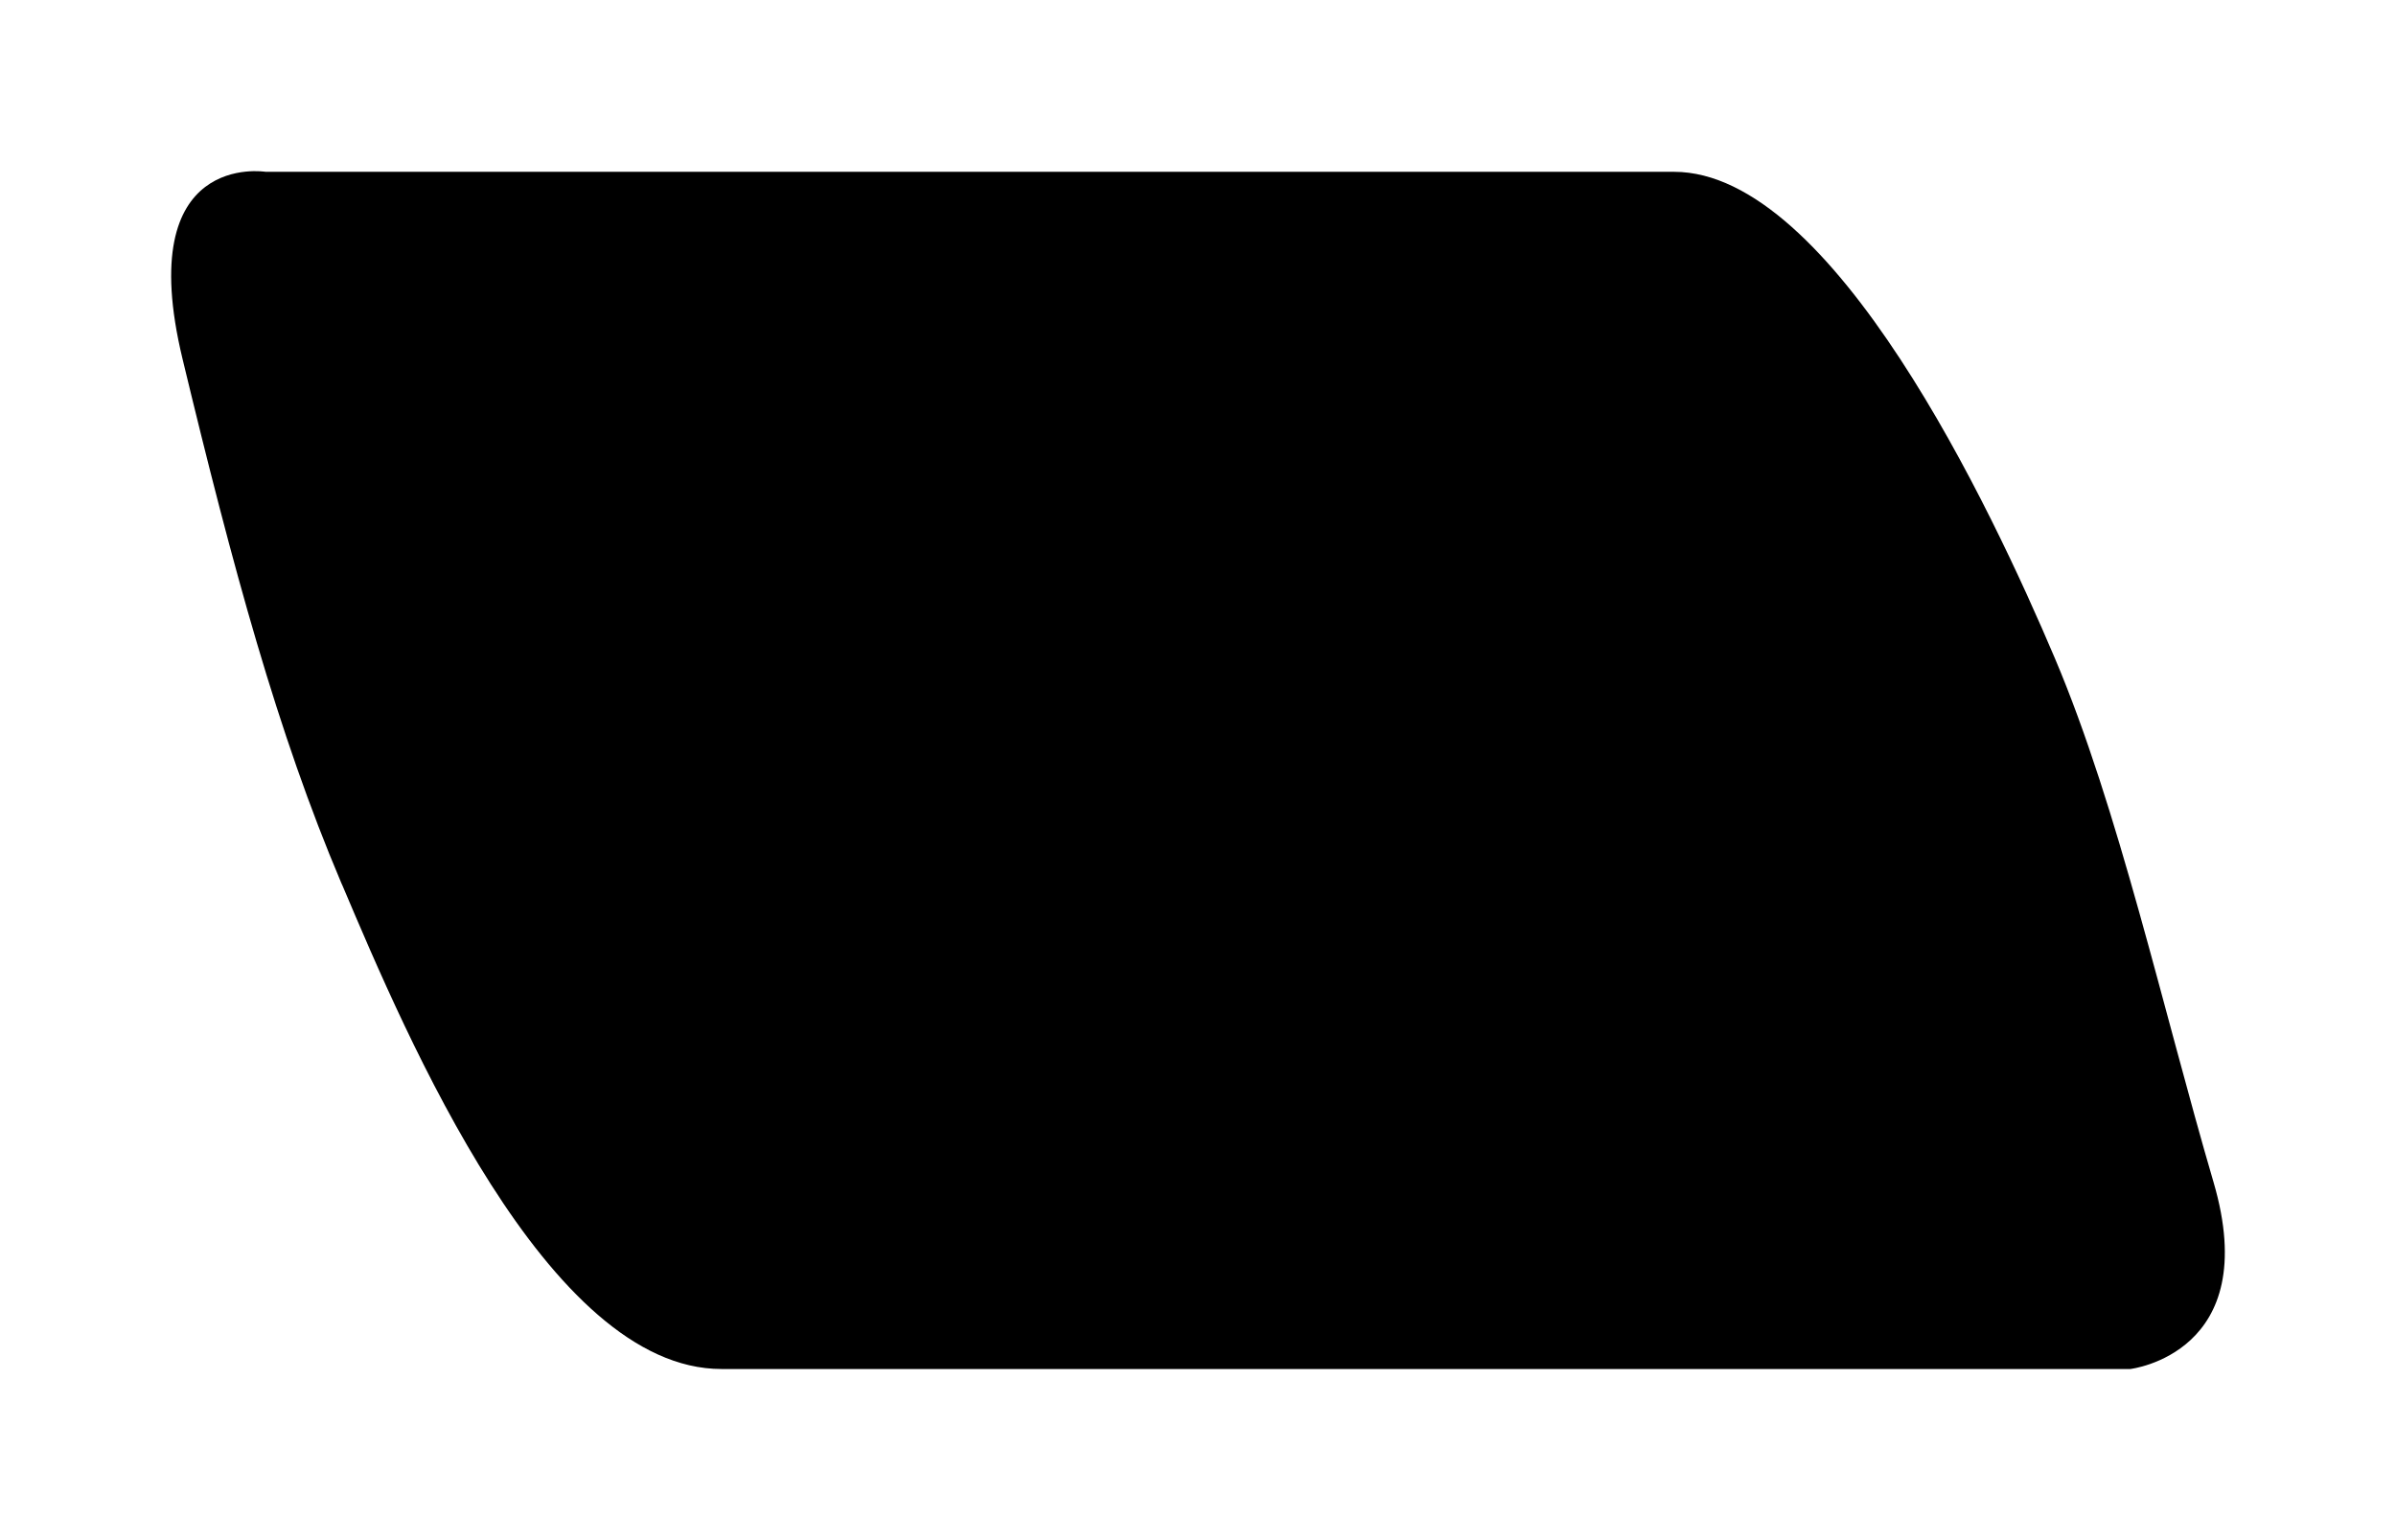 <svg width="28" height="18" viewBox="0 0 28 18" fill="none" xmlns="http://www.w3.org/2000/svg">
<mask id="mask0_457_111" style="mask-type:alpha" maskUnits="userSpaceOnUse" x="0" y="0" width="28" height="18">
<rect width="28" height="18" fill="white"/>
<rect x="0.5" y="0.5" width="27" height="17" stroke="black" stroke-opacity="0.325"/>
</mask>
<g mask="url(#mask0_457_111)">
<path d="M24.013 7.692C23.271 5.943 21.417 2.008 19.563 2.008L3.105 2.008C3.105 2.008 1.544 1.751 2.133 4.194C2.721 6.637 3.245 8.567 3.987 10.316L4.004 10.354C4.753 12.122 6.397 16 8.431 16H24.895C24.895 16 26.456 15.819 25.867 13.814C25.279 11.808 24.755 9.441 24.013 7.692Z" fill="black"/>
</g>
</svg>

